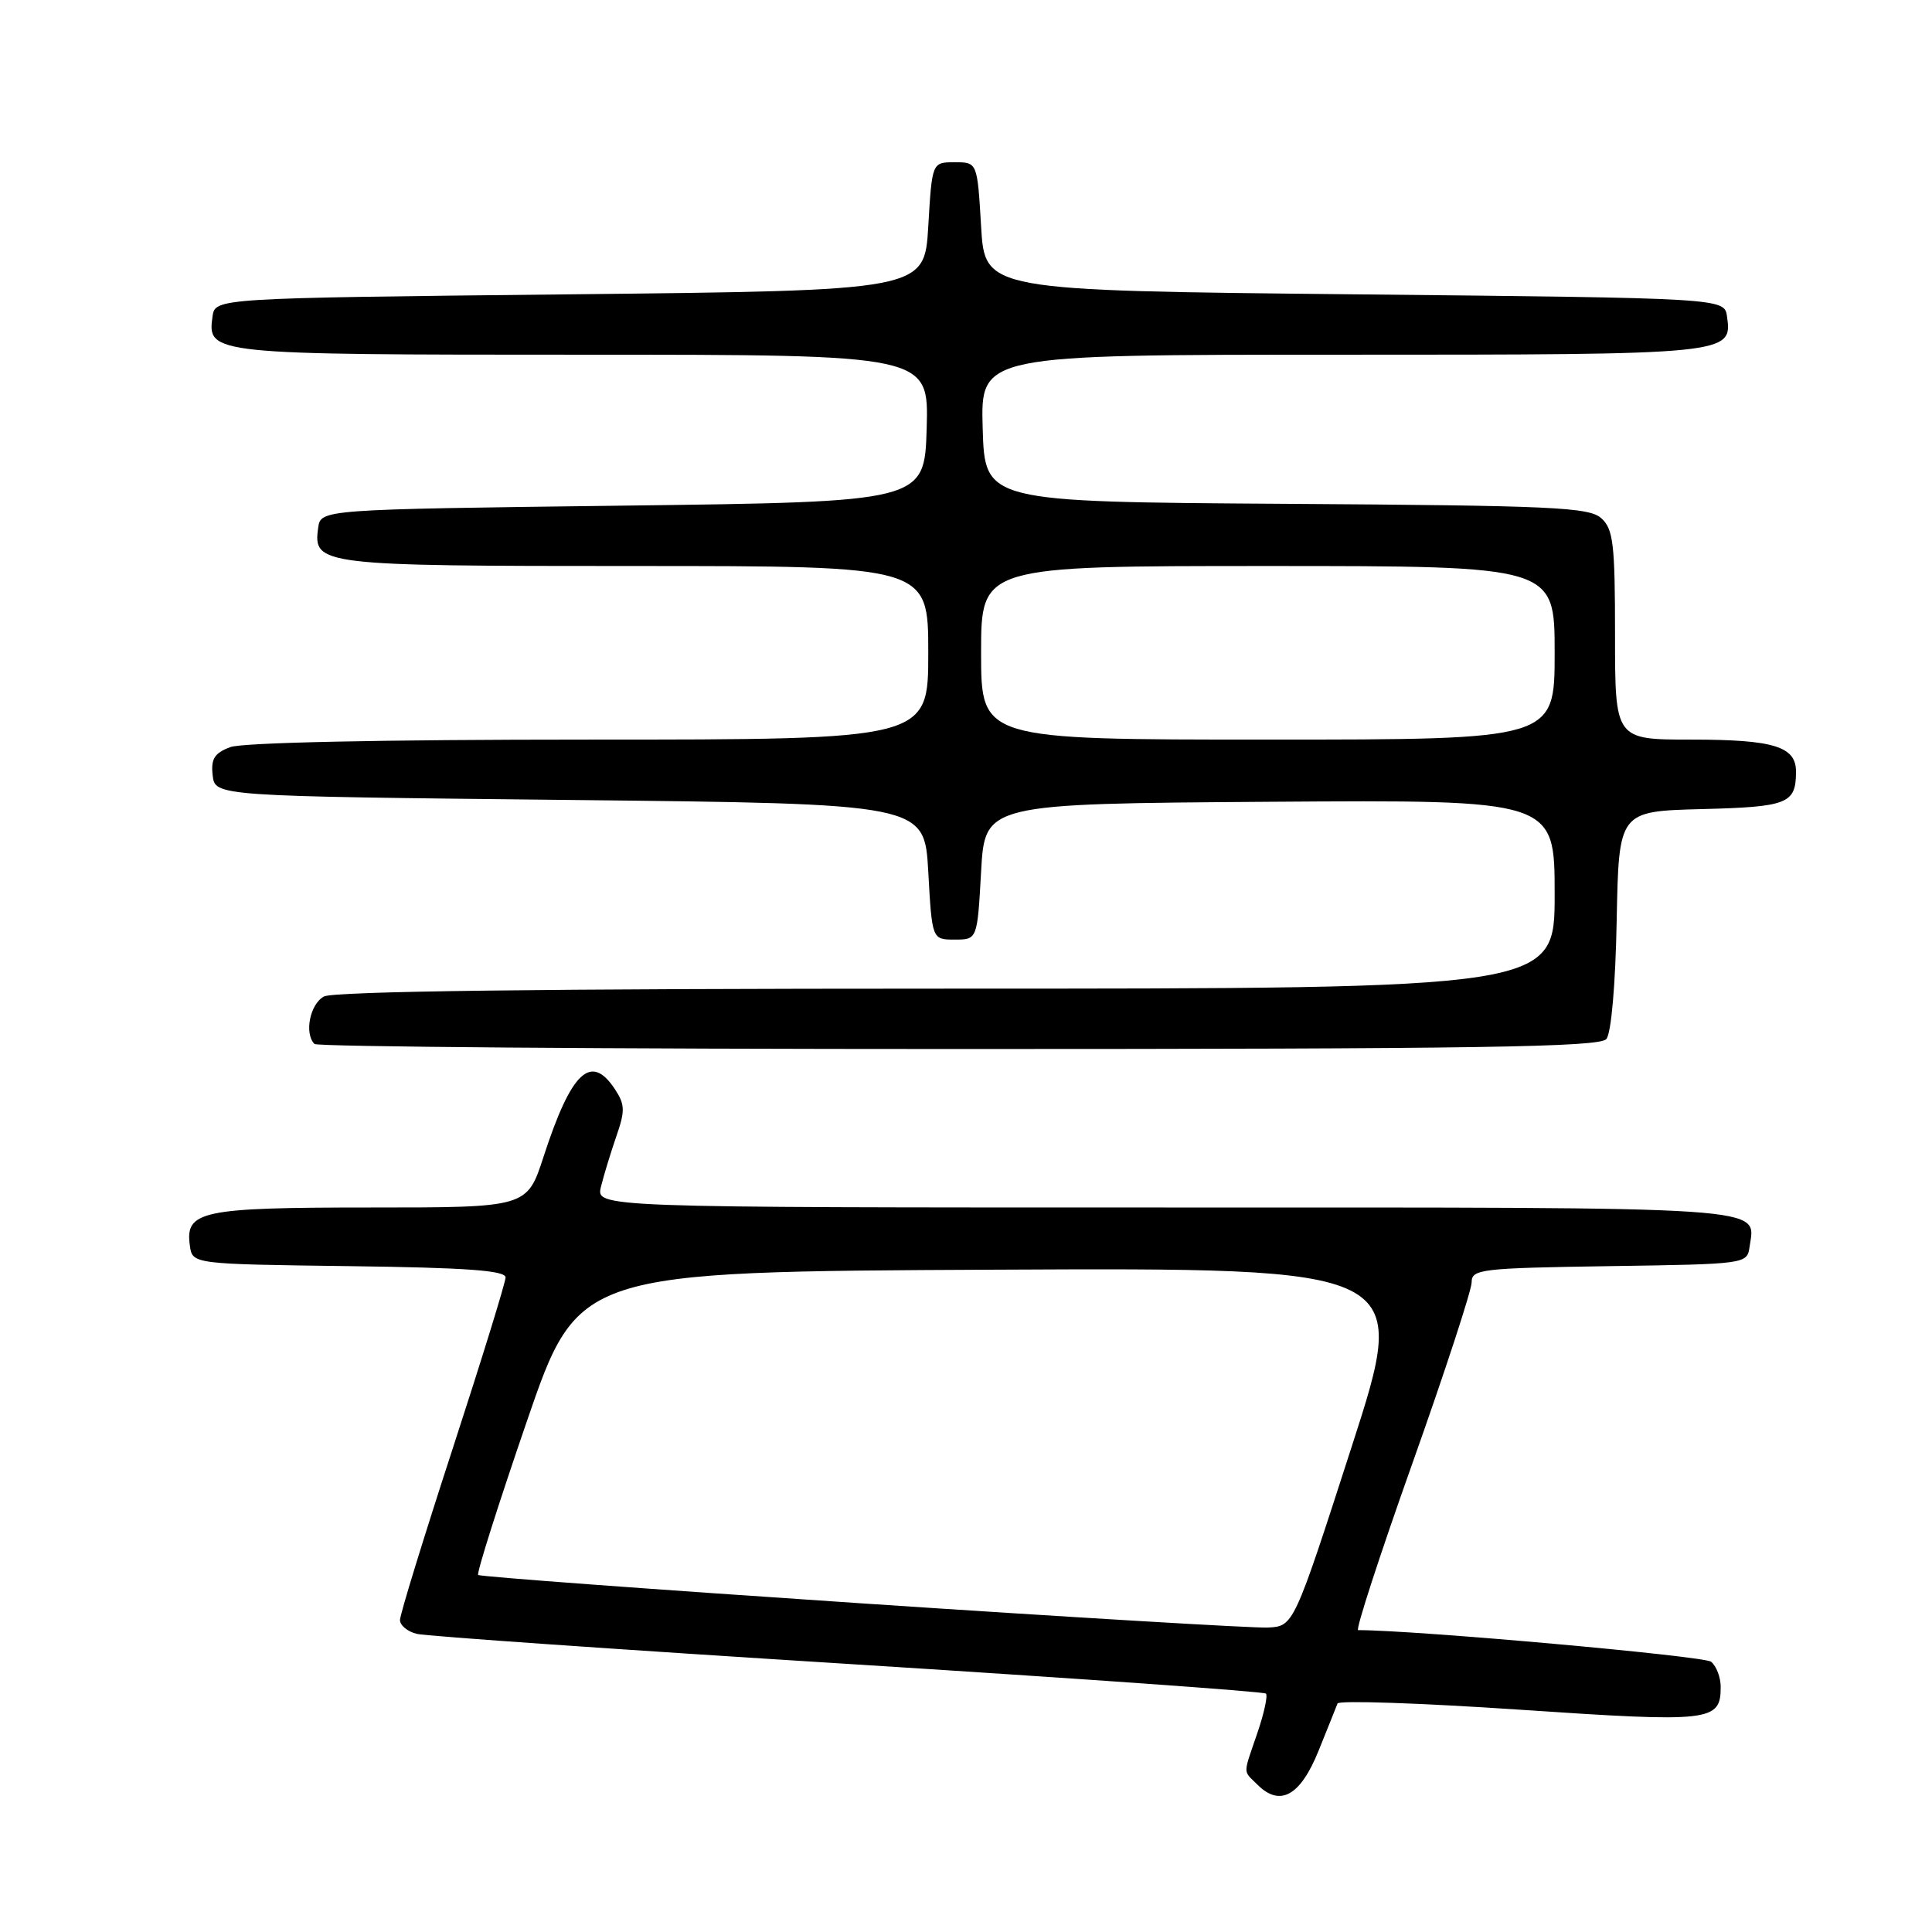 <?xml version="1.0" encoding="UTF-8" standalone="no"?>
<!DOCTYPE svg PUBLIC "-//W3C//DTD SVG 1.1//EN" "http://www.w3.org/Graphics/SVG/1.1/DTD/svg11.dtd" >
<svg xmlns="http://www.w3.org/2000/svg" xmlns:xlink="http://www.w3.org/1999/xlink" version="1.1" viewBox="0 0 256 256">
 <g >
 <path fill="currentColor"
d=" M 174.71 232.00 C 175.93 228.97 177.07 226.15 177.23 225.72 C 177.39 225.29 188.23 225.66 201.32 226.54 C 226.80 228.26 228.00 228.12 228.00 223.50 C 228.00 222.26 227.43 220.77 226.73 220.19 C 225.82 219.43 187.50 216.00 179.96 216.00 C 179.59 216.00 182.83 206.05 187.15 193.90 C 191.47 181.74 195.00 170.95 195.00 169.92 C 195.00 168.17 196.17 168.03 213.25 167.77 C 231.45 167.50 231.50 167.49 231.83 165.19 C 232.59 159.78 235.88 160.00 154.36 160.00 C 78.96 160.00 78.96 160.00 79.63 157.25 C 80.00 155.74 80.92 152.74 81.66 150.59 C 82.84 147.20 82.82 146.37 81.49 144.34 C 78.31 139.50 75.71 141.95 72.03 153.25 C 69.84 160.00 69.84 160.00 49.11 160.00 C 26.64 160.00 24.51 160.45 25.16 165.06 C 25.50 167.50 25.50 167.50 46.25 167.77 C 61.86 167.97 67.00 168.35 66.99 169.27 C 66.98 169.95 63.83 180.14 59.99 191.93 C 56.15 203.71 53.00 213.94 53.00 214.66 C 53.00 215.37 54.01 216.21 55.25 216.50 C 56.49 216.80 82.20 218.59 112.38 220.48 C 142.56 222.38 167.47 224.14 167.74 224.41 C 168.01 224.67 167.50 227.02 166.61 229.62 C 164.67 235.32 164.67 234.53 166.62 236.48 C 169.61 239.46 172.30 237.97 174.71 232.00 Z  M 212.85 137.68 C 213.50 136.90 214.06 130.49 214.22 121.93 C 214.50 107.50 214.50 107.50 225.46 107.21 C 236.89 106.92 237.96 106.50 237.98 102.29 C 238.01 98.91 235.06 98.00 224.07 98.00 C 214.00 98.00 214.00 98.00 214.00 84.15 C 214.00 72.05 213.77 70.10 212.18 68.67 C 210.57 67.21 205.84 66.99 170.43 66.76 C 130.50 66.50 130.50 66.50 130.21 56.75 C 129.93 47.00 129.93 47.00 177.77 47.00 C 229.27 47.00 229.55 46.97 228.84 41.94 C 228.50 39.50 228.50 39.50 179.50 39.00 C 130.50 38.50 130.50 38.50 130.00 30.00 C 129.50 21.50 129.50 21.50 126.50 21.50 C 123.50 21.50 123.50 21.50 123.00 30.00 C 122.50 38.50 122.50 38.50 75.50 39.00 C 28.50 39.50 28.50 39.50 28.16 41.94 C 27.45 46.96 27.88 47.00 77.23 47.00 C 123.07 47.00 123.07 47.00 122.79 56.75 C 122.50 66.50 122.50 66.50 82.50 67.00 C 42.50 67.50 42.50 67.50 42.16 69.94 C 41.46 74.89 42.39 75.00 84.19 75.00 C 123.00 75.00 123.00 75.00 123.00 86.50 C 123.00 98.00 123.00 98.00 78.07 98.00 C 50.51 98.00 32.11 98.39 30.50 99.00 C 28.40 99.80 27.93 100.56 28.18 102.75 C 28.50 105.50 28.50 105.50 75.50 106.00 C 122.50 106.50 122.50 106.50 123.00 115.50 C 123.50 124.50 123.50 124.50 126.50 124.50 C 129.50 124.50 129.50 124.50 130.00 115.50 C 130.50 106.50 130.50 106.50 168.25 106.24 C 206.00 105.98 206.00 105.98 206.00 118.49 C 206.00 131.00 206.00 131.00 125.43 131.00 C 71.81 131.00 44.22 131.35 42.93 132.04 C 41.07 133.03 40.29 136.95 41.67 138.33 C 42.03 138.70 80.45 139.00 127.04 139.00 C 195.93 139.00 211.96 138.75 212.85 137.68 Z  M 114.13 212.45 C 86.42 210.60 63.58 208.91 63.36 208.69 C 63.13 208.47 66.03 199.33 69.79 188.39 C 76.62 168.50 76.62 168.50 131.70 168.24 C 186.77 167.98 186.77 167.98 179.09 191.74 C 171.42 215.50 171.42 215.50 167.96 215.66 C 166.06 215.74 141.83 214.30 114.13 212.45 Z  M 130.00 86.50 C 130.00 75.00 130.00 75.00 168.00 75.00 C 206.00 75.00 206.00 75.00 206.00 86.50 C 206.00 98.00 206.00 98.00 168.00 98.00 C 130.00 98.00 130.00 98.00 130.00 86.50 Z "/>
</g>
</svg>